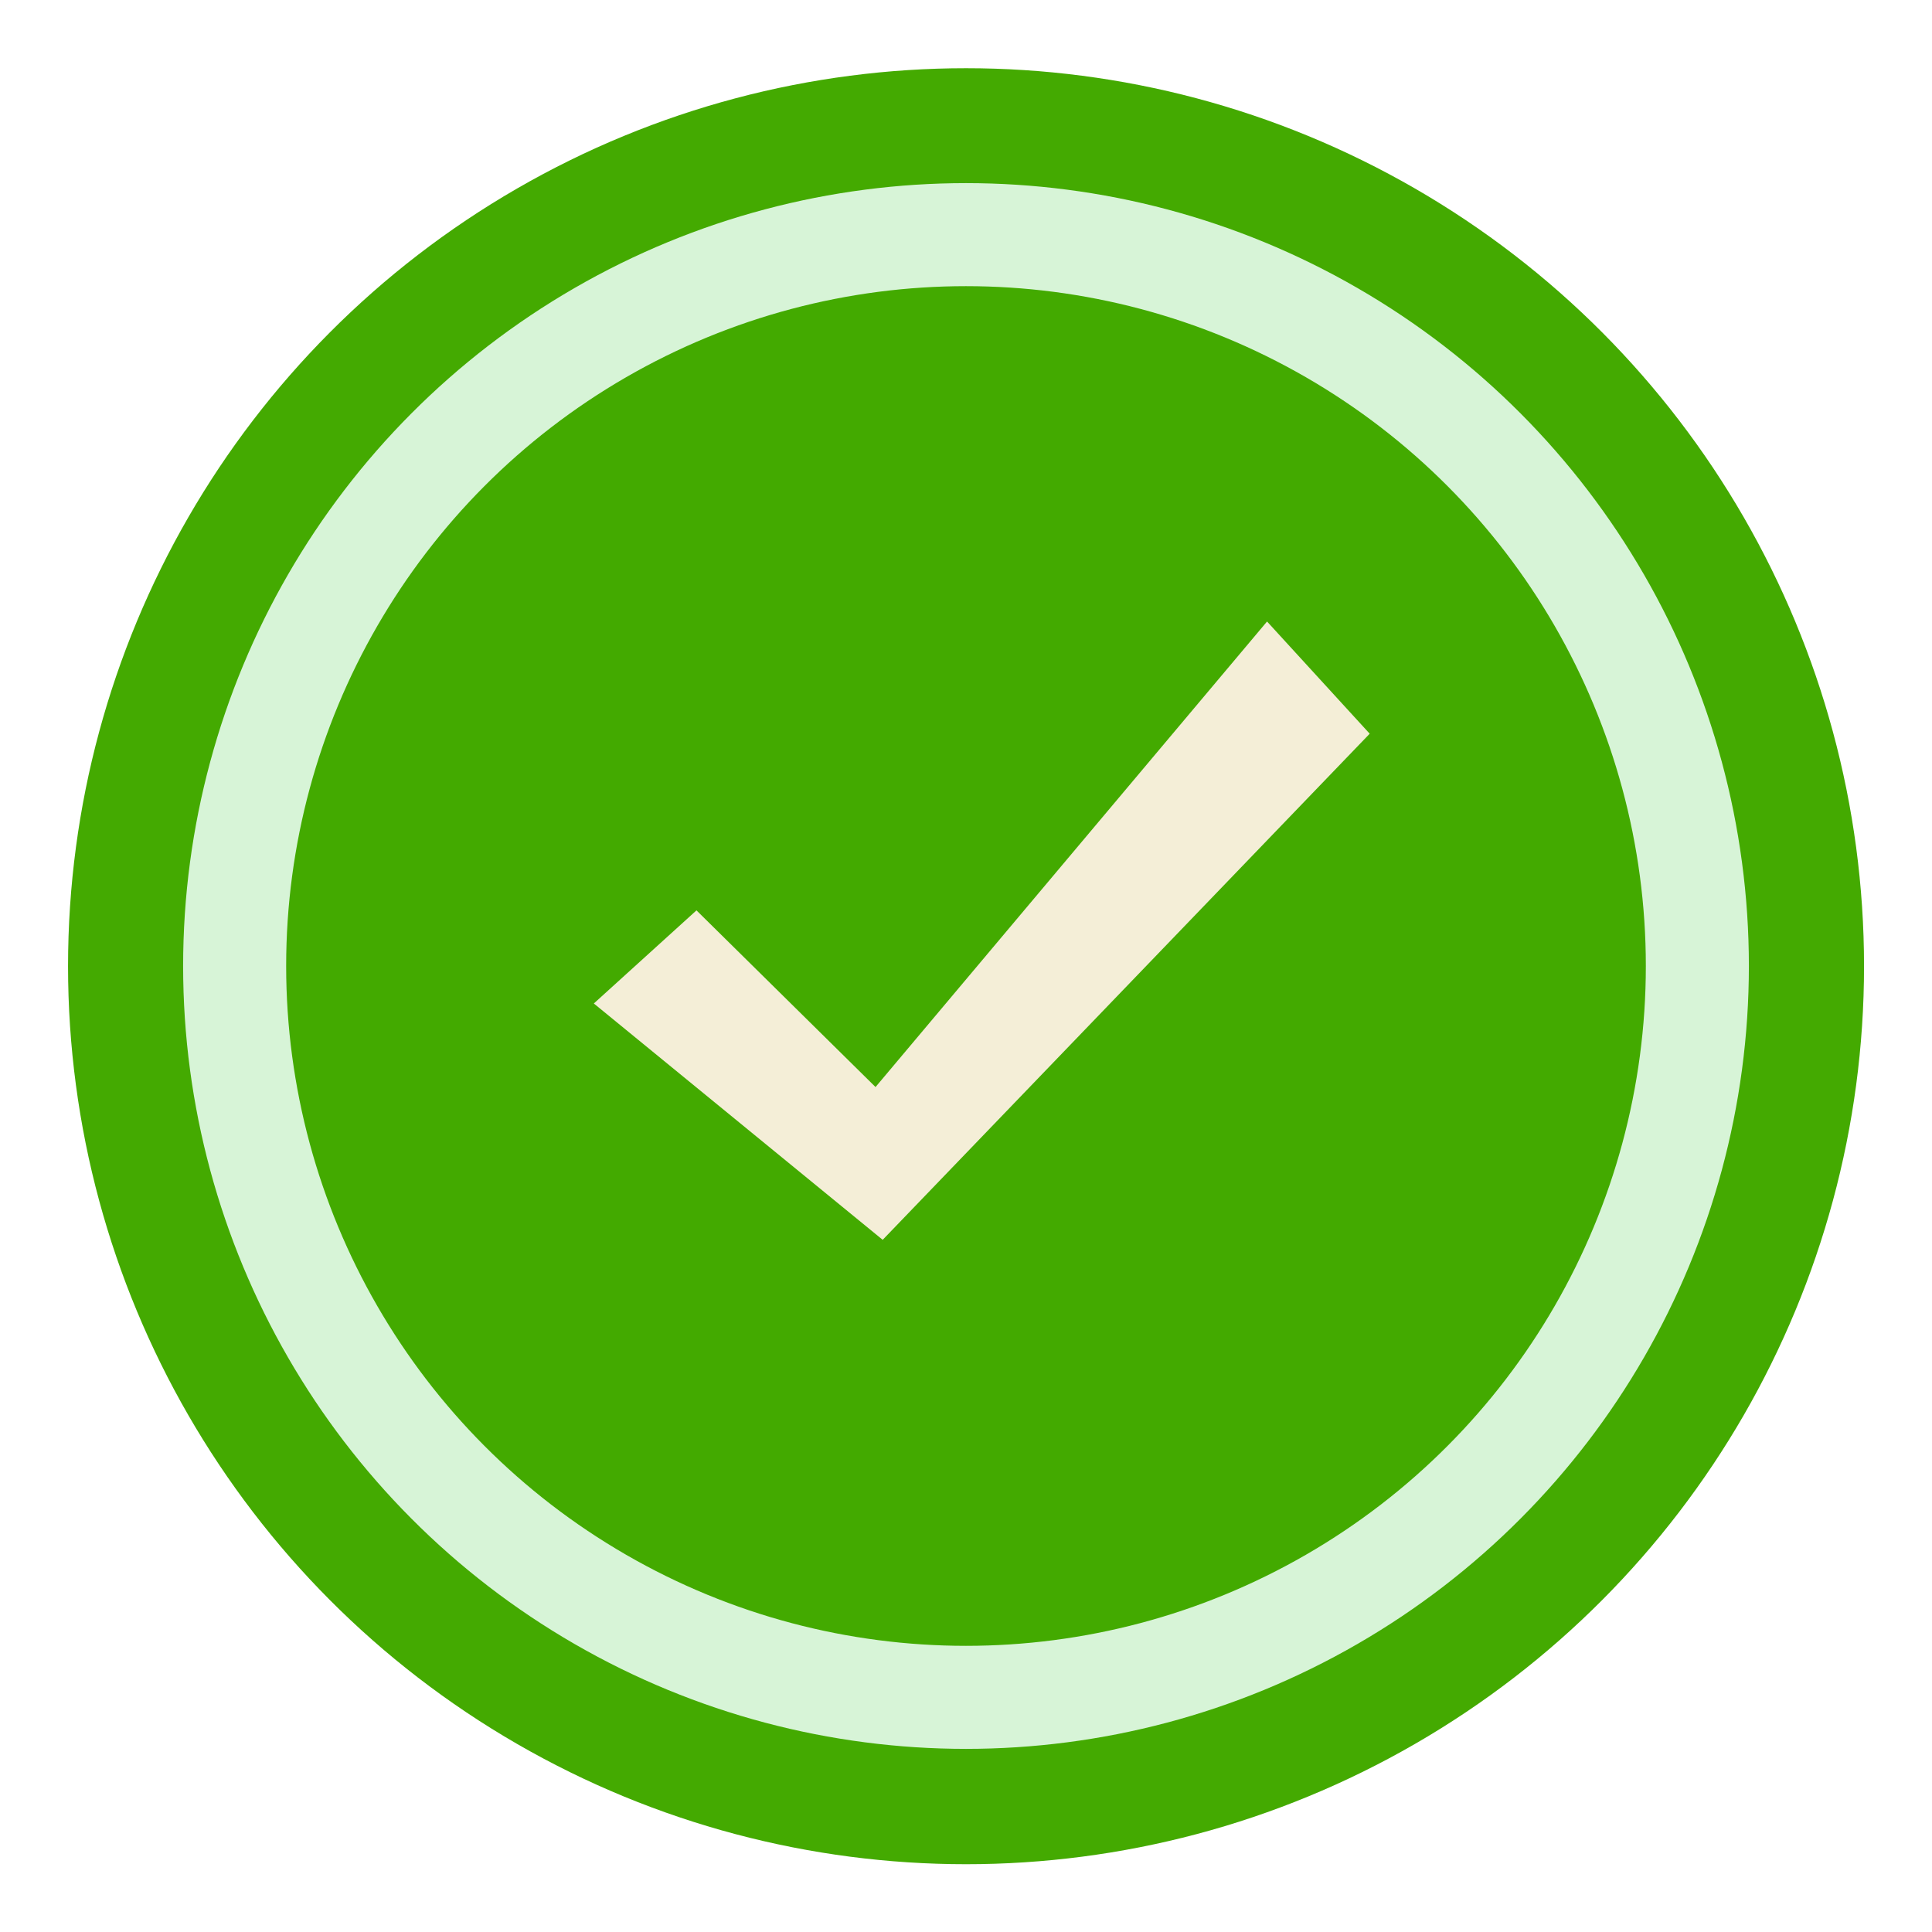<?xml version="1.0" encoding="UTF-8" standalone="no"?>
<!-- Created with Inkscape (http://www.inkscape.org/) -->

<svg
   xmlns:dc="http://purl.org/dc/elements/1.1/"
   xmlns:cc="http://creativecommons.org/ns#"
   xmlns:rdf="http://www.w3.org/1999/02/22-rdf-syntax-ns#"
   xmlns:svg="http://www.w3.org/2000/svg"
   xmlns="http://www.w3.org/2000/svg"
   xmlns:sodipodi="http://sodipodi.sourceforge.net/DTD/sodipodi-0.dtd"
   xmlns:inkscape="http://www.inkscape.org/namespaces/inkscape"
   width="300"
   height="300"
   viewBox="0 0 300 300"
   id="svg4148"
   version="1.1"
   inkscape:version="0.91 r13725"
   sodipodi:docname="message_test.svg">
  <defs
     id="defs4150">
    <filter
       inkscape:collect="always"
       style="color-interpolation-filters:sRGB"
       id="filter4742"
       x="-0.096"
       width="1.192"
       y="-0.096"
       height="1.192">
      <feGaussianBlur
         inkscape:collect="always"
         stdDeviation="9.6"
         id="feGaussianBlur4744" />
    </filter>
    <filter
       inkscape:collect="always"
       style="color-interpolation-filters:sRGB"
       id="filter4972"
       x="-0.084"
       width="1.168"
       y="-0.084"
       height="1.168">
      <feGaussianBlur
         inkscape:collect="always"
         stdDeviation="7.95"
         id="feGaussianBlur4974" />
    </filter>
    <filter
       inkscape:collect="always"
       style="color-interpolation-filters:sRGB"
       id="filter4194"
       x="-0.14"
       width="1.28"
       y="-0.176"
       height="1.352">
      <feGaussianBlur
         inkscape:collect="always"
         stdDeviation="8.697"
         id="feGaussianBlur4196" />
    </filter>
  </defs>
  <sodipodi:namedview
     id="base"
     pagecolor="#ffffff"
     bordercolor="#666666"
     borderopacity="1.0"
     inkscape:pageopacity="0.0"
     inkscape:pageshadow="2"
     inkscape:zoom="1.5539267"
     inkscape:cx="-49.791106"
     inkscape:cy="112.85714"
     inkscape:document-units="px"
     inkscape:current-layer="layer1"
     showgrid="false"
     units="px"
     inkscape:window-width="1920"
     inkscape:window-height="1017"
     inkscape:window-x="-8"
     inkscape:window-y="-8"
     inkscape:window-maximized="1" />
  <g
     inkscape:label="Ebene 1"
     inkscape:groupmode="layer"
     id="layer1"
     transform="translate(0,-752.362)">
    <circle
       style="opacity:1;fill:#44aa00;fill-opacity:0.996;stroke:none;stroke-width:2.8;stroke-linejoin:miter;stroke-miterlimit:4;stroke-dasharray:none;stroke-opacity:1;filter:url(#filter4742)"
       id="path4696"
       cx="150"
       cy="902.362"
       r="120"
       transform="matrix(1.162,0,0,1.162,-24.294,-146.149)" />
    <circle
       r="113.565"
       cy="902.362"
       cx="150"
       id="circle4746"
       style="opacity:1;fill:#44aa00;fill-opacity:0.996;stroke:#d7f4d7;stroke-width:16;stroke-linejoin:miter;stroke-miterlimit:4;stroke-dasharray:none;stroke-opacity:1;filter:url(#filter4972)" />
    <path
       style="fill:#f4eed7;fill-rule:evenodd;stroke:none;stroke-width:1px;stroke-linecap:butt;stroke-linejoin:miter;stroke-opacity:1;filter:url(#filter4194)"
       d="m 84.491,913.821 19.704,-17.871 34.367,33.908 75.148,-89.353 19.704,21.536 -93.477,97.143 z"
       id="path5342"
       inkscape:connector-curvature="0"
       sodipodi:nodetypes="ccccccc"
       transform="matrix(0.809,0,0,0.809,23.855,168.901)" />
  </g>
</svg>
